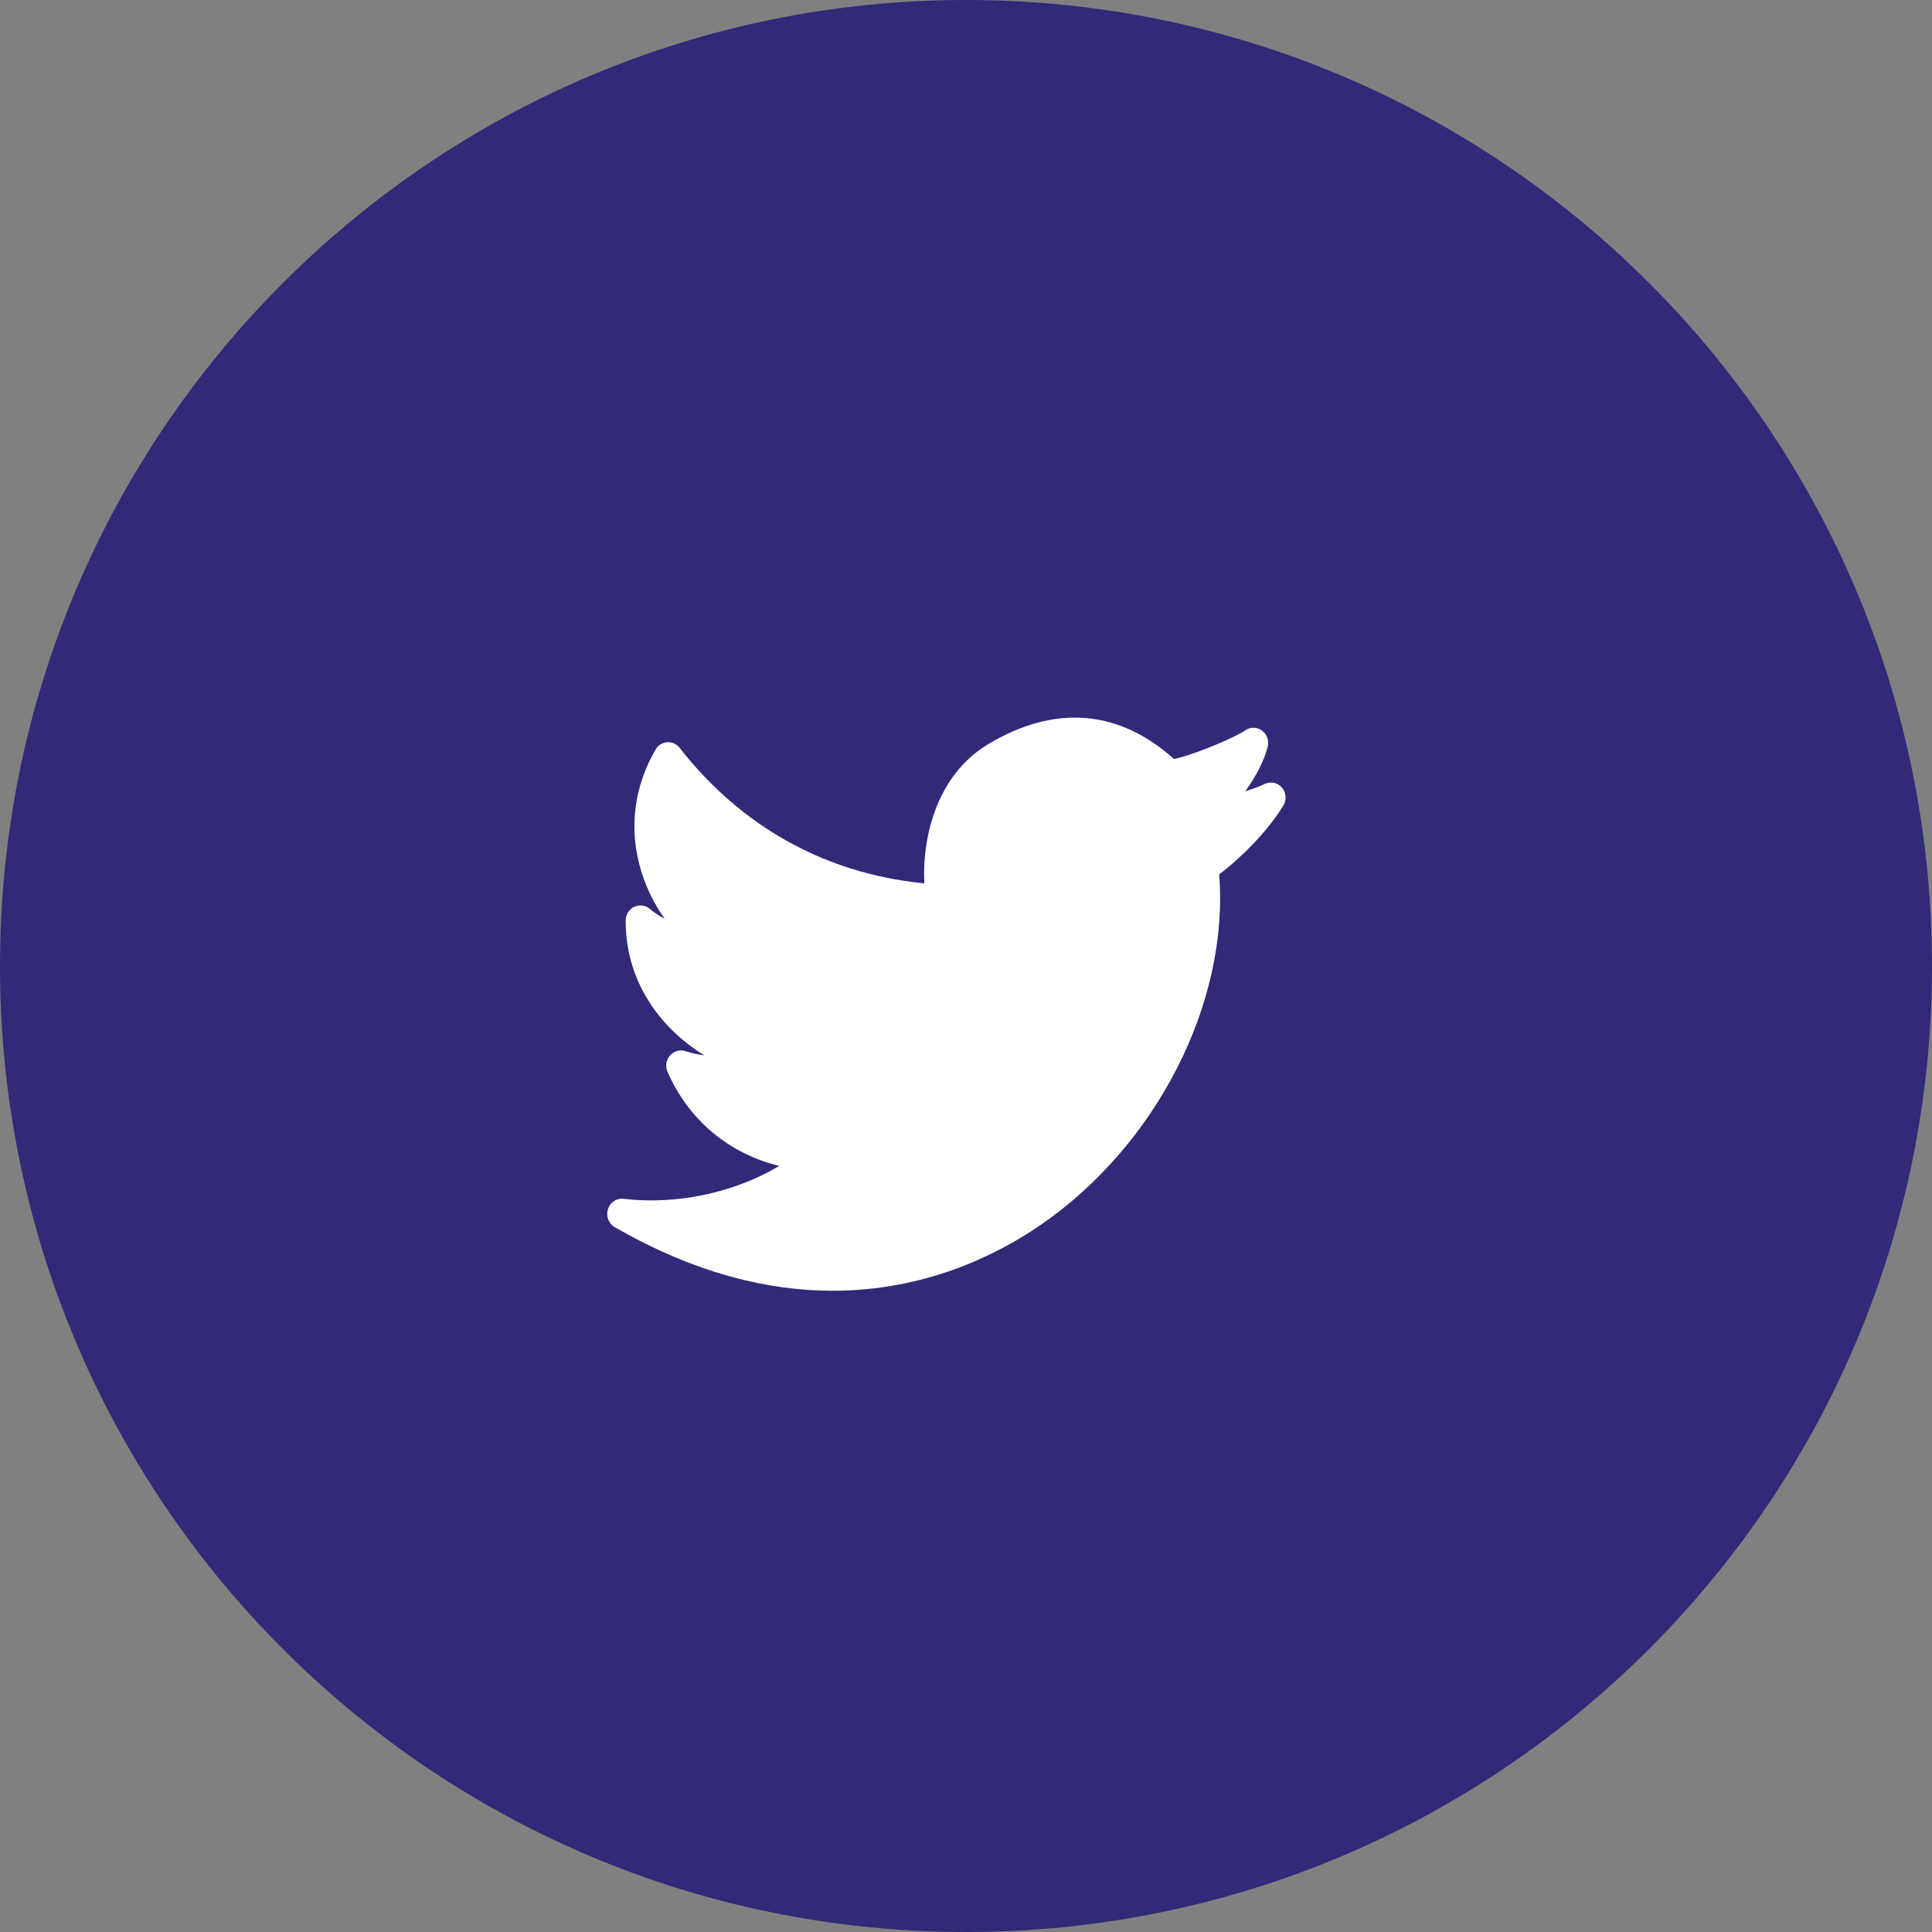 <svg width="45" height="45" viewBox="0 0 45 45" fill="none" xmlns="http://www.w3.org/2000/svg">
<rect x="0" y="0" width="45" height="45" fill="#808080" stroke="none"/>
<path fill-rule="evenodd" clip-rule="evenodd" d="M22.5 45C34.926 45 45 34.926 45 22.5C45 10.074 34.926 0 22.5 0C10.074 0 0 10.074 0 22.5C0 34.926 10.074 45 22.5 45Z" fill="#302A78"/>
<path d="M29.855 18.34C29.75 18.222 29.582 18.193 29.444 18.265C29.358 18.311 29.197 18.37 29.005 18.429C29.247 18.098 29.441 17.728 29.527 17.395C29.564 17.251 29.51 17.1 29.392 17.015C29.273 16.93 29.116 16.93 28.998 17.015C28.812 17.148 27.913 17.55 27.345 17.68C26.061 16.523 24.567 16.403 23.014 17.335C21.751 18.094 21.476 19.636 21.53 20.576C18.639 20.289 16.843 18.719 15.832 17.42C15.761 17.328 15.647 17.28 15.54 17.288C15.427 17.296 15.325 17.36 15.268 17.46C14.789 18.29 14.657 19.208 14.886 20.115C15.011 20.609 15.229 21.045 15.482 21.399C15.361 21.337 15.243 21.26 15.133 21.168C15.031 21.082 14.889 21.066 14.769 21.123C14.649 21.182 14.573 21.306 14.573 21.442C14.573 22.999 15.52 24.038 16.404 24.581C16.261 24.563 16.112 24.53 15.961 24.483C15.832 24.443 15.692 24.483 15.603 24.588C15.513 24.692 15.492 24.84 15.548 24.966C16.044 26.096 16.986 26.874 18.15 27.156C17.133 27.77 15.772 28.071 14.526 27.923C14.365 27.9 14.211 28.005 14.16 28.165C14.109 28.325 14.176 28.5 14.318 28.582C16.209 29.673 17.918 30.064 19.395 30.064C21.545 30.064 23.204 29.238 24.214 28.548C26.936 26.689 28.633 23.353 28.397 20.367C28.833 20.036 29.486 19.424 29.89 18.766C29.974 18.633 29.959 18.458 29.855 18.34Z" fill="white"/>
</svg>
